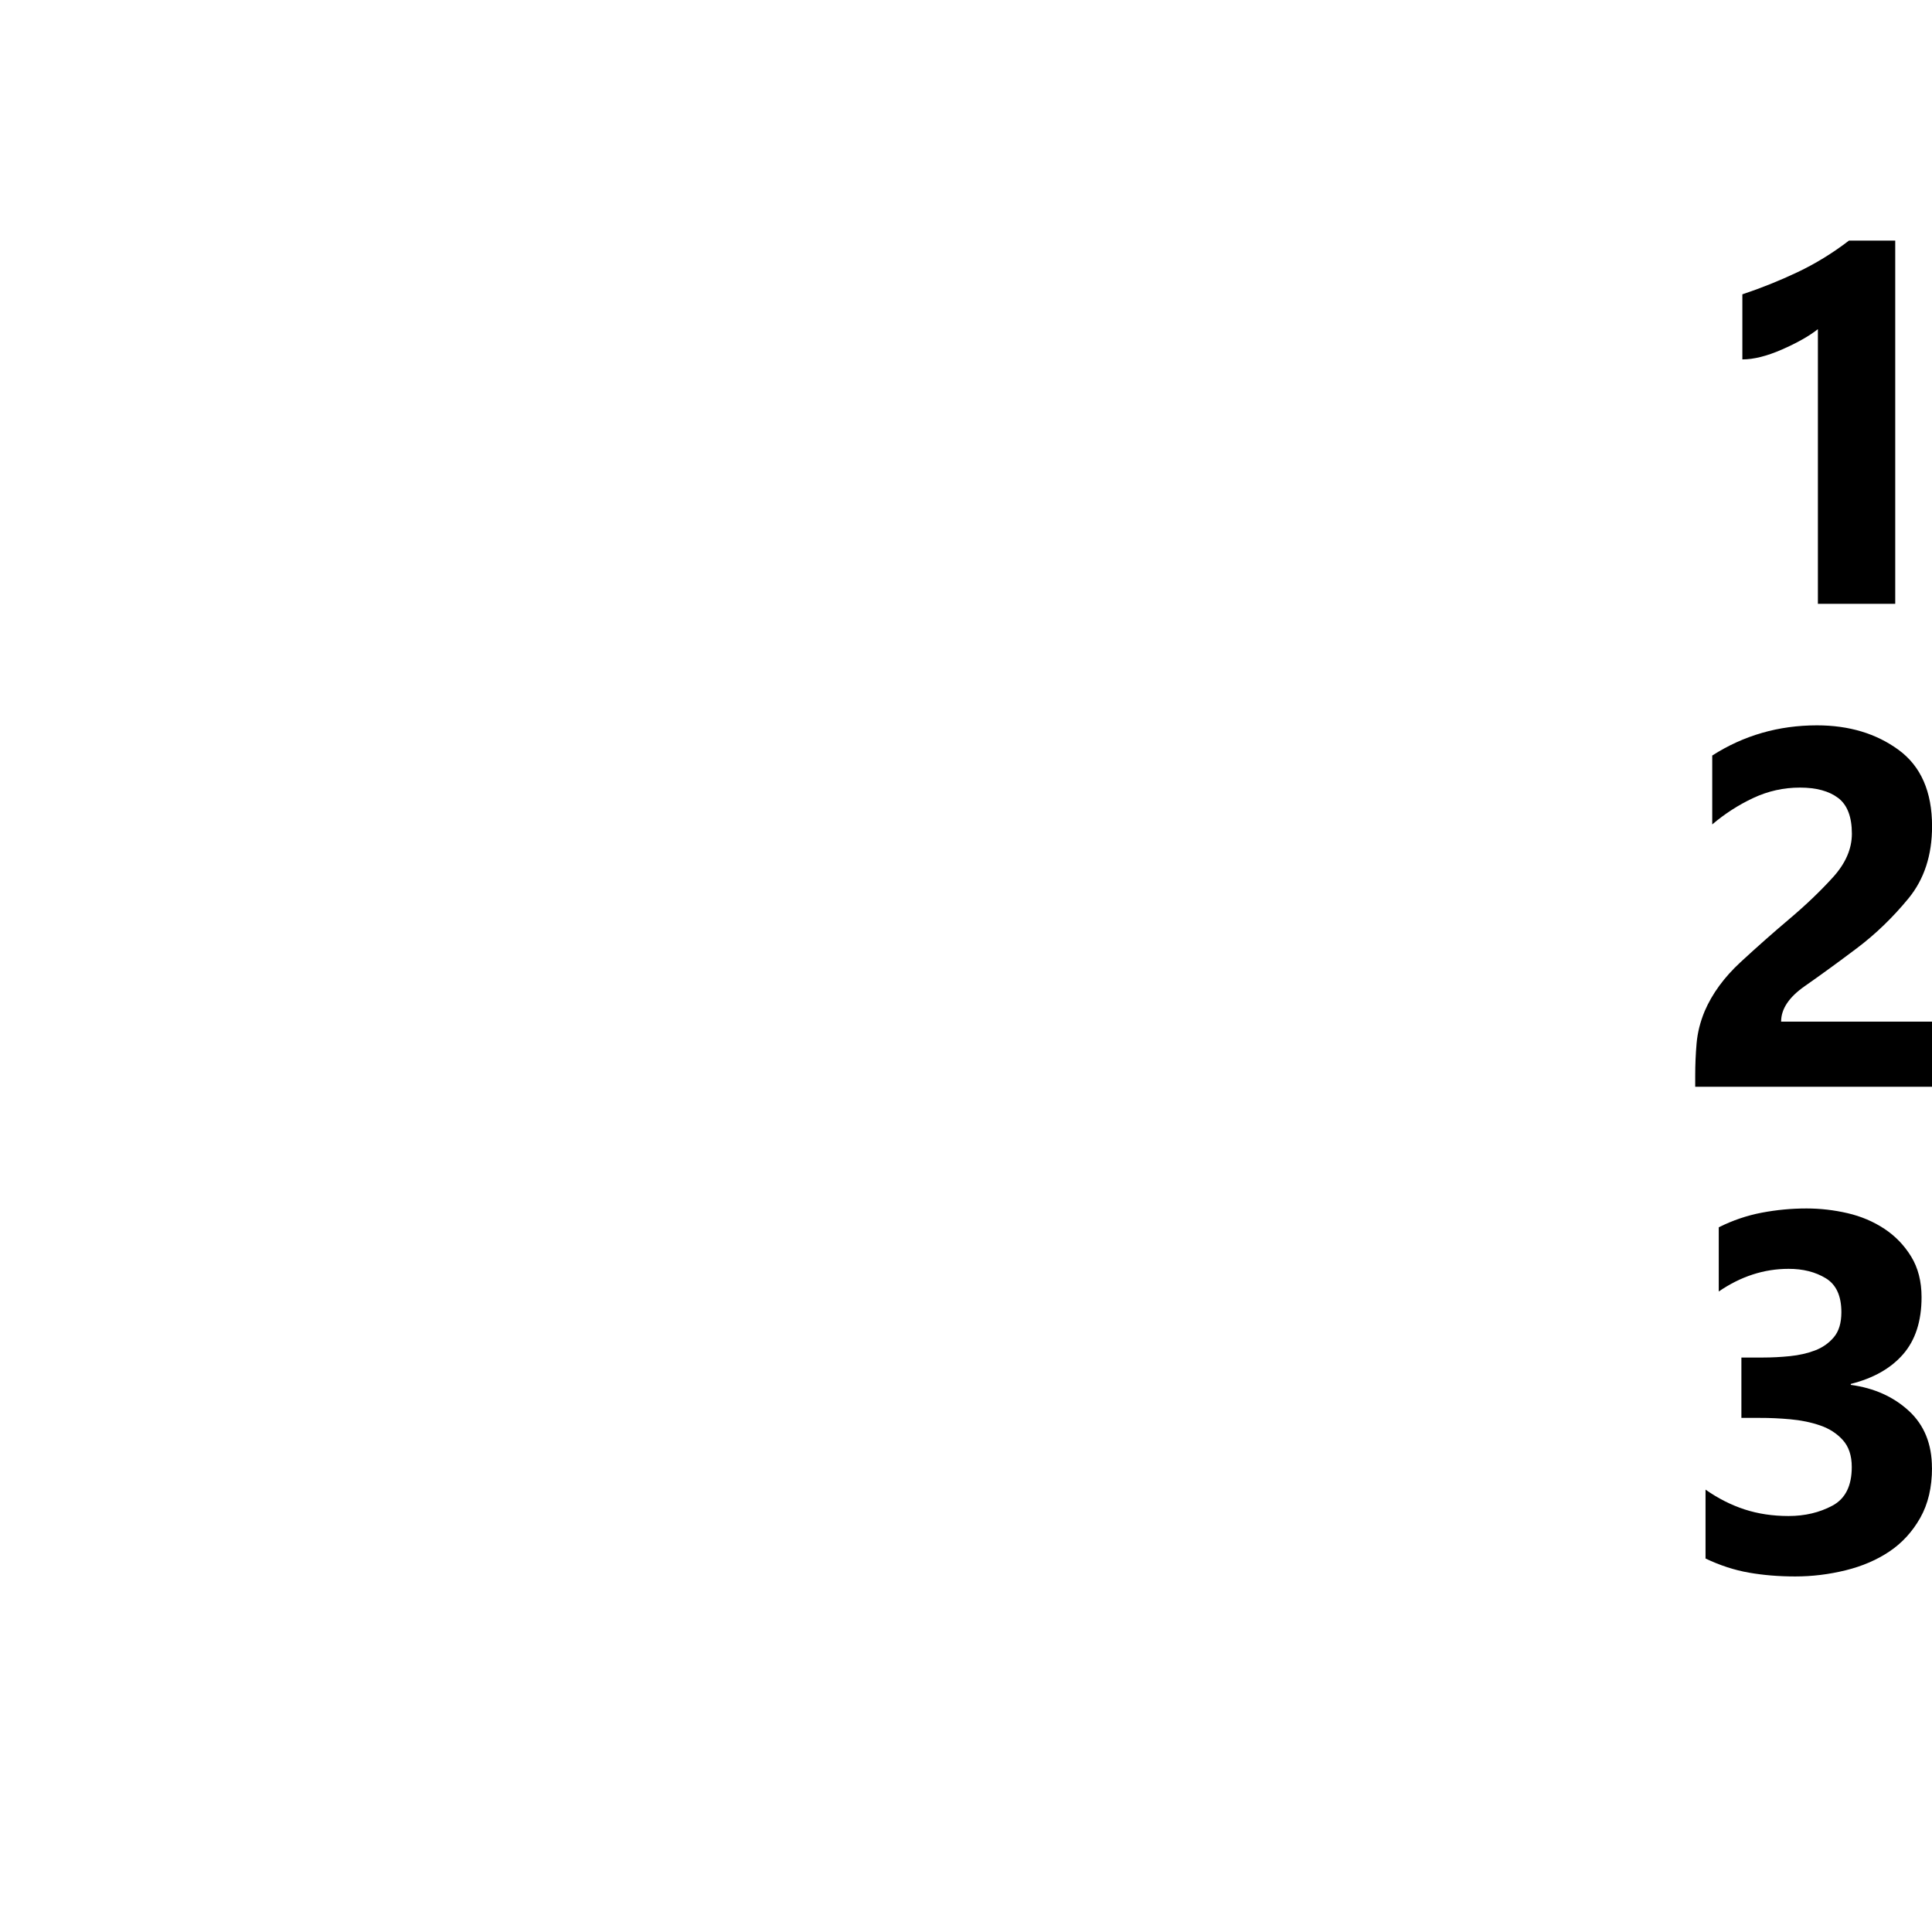 <!-- Generated by IcoMoon.io -->
<svg version="1.1" xmlns="http://www.w3.org/2000/svg" width="32" height="32" viewBox="0 0 32 32">
<title>uniF799</title>
<path d="M30.109 5.453q-0.219 0.172-0.594 0.336t-0.656 0.164v-1.078q0.469-0.156 0.914-0.367t0.852-0.523h0.766v6.016h-1.281v-4.547zM29.5 16.922h2.5v1.078h-3.922v-0.188q0-0.266 0.023-0.531t0.133-0.531q0.188-0.438 0.594-0.813t0.813-0.719 0.719-0.688 0.313-0.719q0-0.422-0.227-0.594t-0.633-0.172-0.773 0.172-0.68 0.438v-1.141q0.781-0.5 1.734-0.5 0.797 0 1.352 0.406t0.555 1.266q0 0.719-0.391 1.195t-0.859 0.828-0.859 0.625-0.391 0.586zM32 24.313q0 0.484-0.195 0.828t-0.508 0.555-0.727 0.313-0.836 0.102q-0.406 0-0.766-0.063t-0.719-0.234v-1.141q0.313 0.219 0.648 0.328t0.727 0.109q0.406 0 0.727-0.172t0.32-0.641q0-0.281-0.148-0.445t-0.375-0.242-0.492-0.102-0.5-0.023h-0.313v-1h0.359q0.219 0 0.445-0.023t0.414-0.094 0.313-0.219 0.125-0.414q0-0.406-0.258-0.563t-0.617-0.156q-0.609 0-1.156 0.375v-1.063q0.344-0.172 0.711-0.242t0.742-0.070q0.344 0 0.68 0.078t0.609 0.258 0.445 0.461 0.172 0.672q0 0.594-0.305 0.945t-0.867 0.492v0.016q0.578 0.078 0.961 0.43t0.383 0.945z"></path>
</svg>
